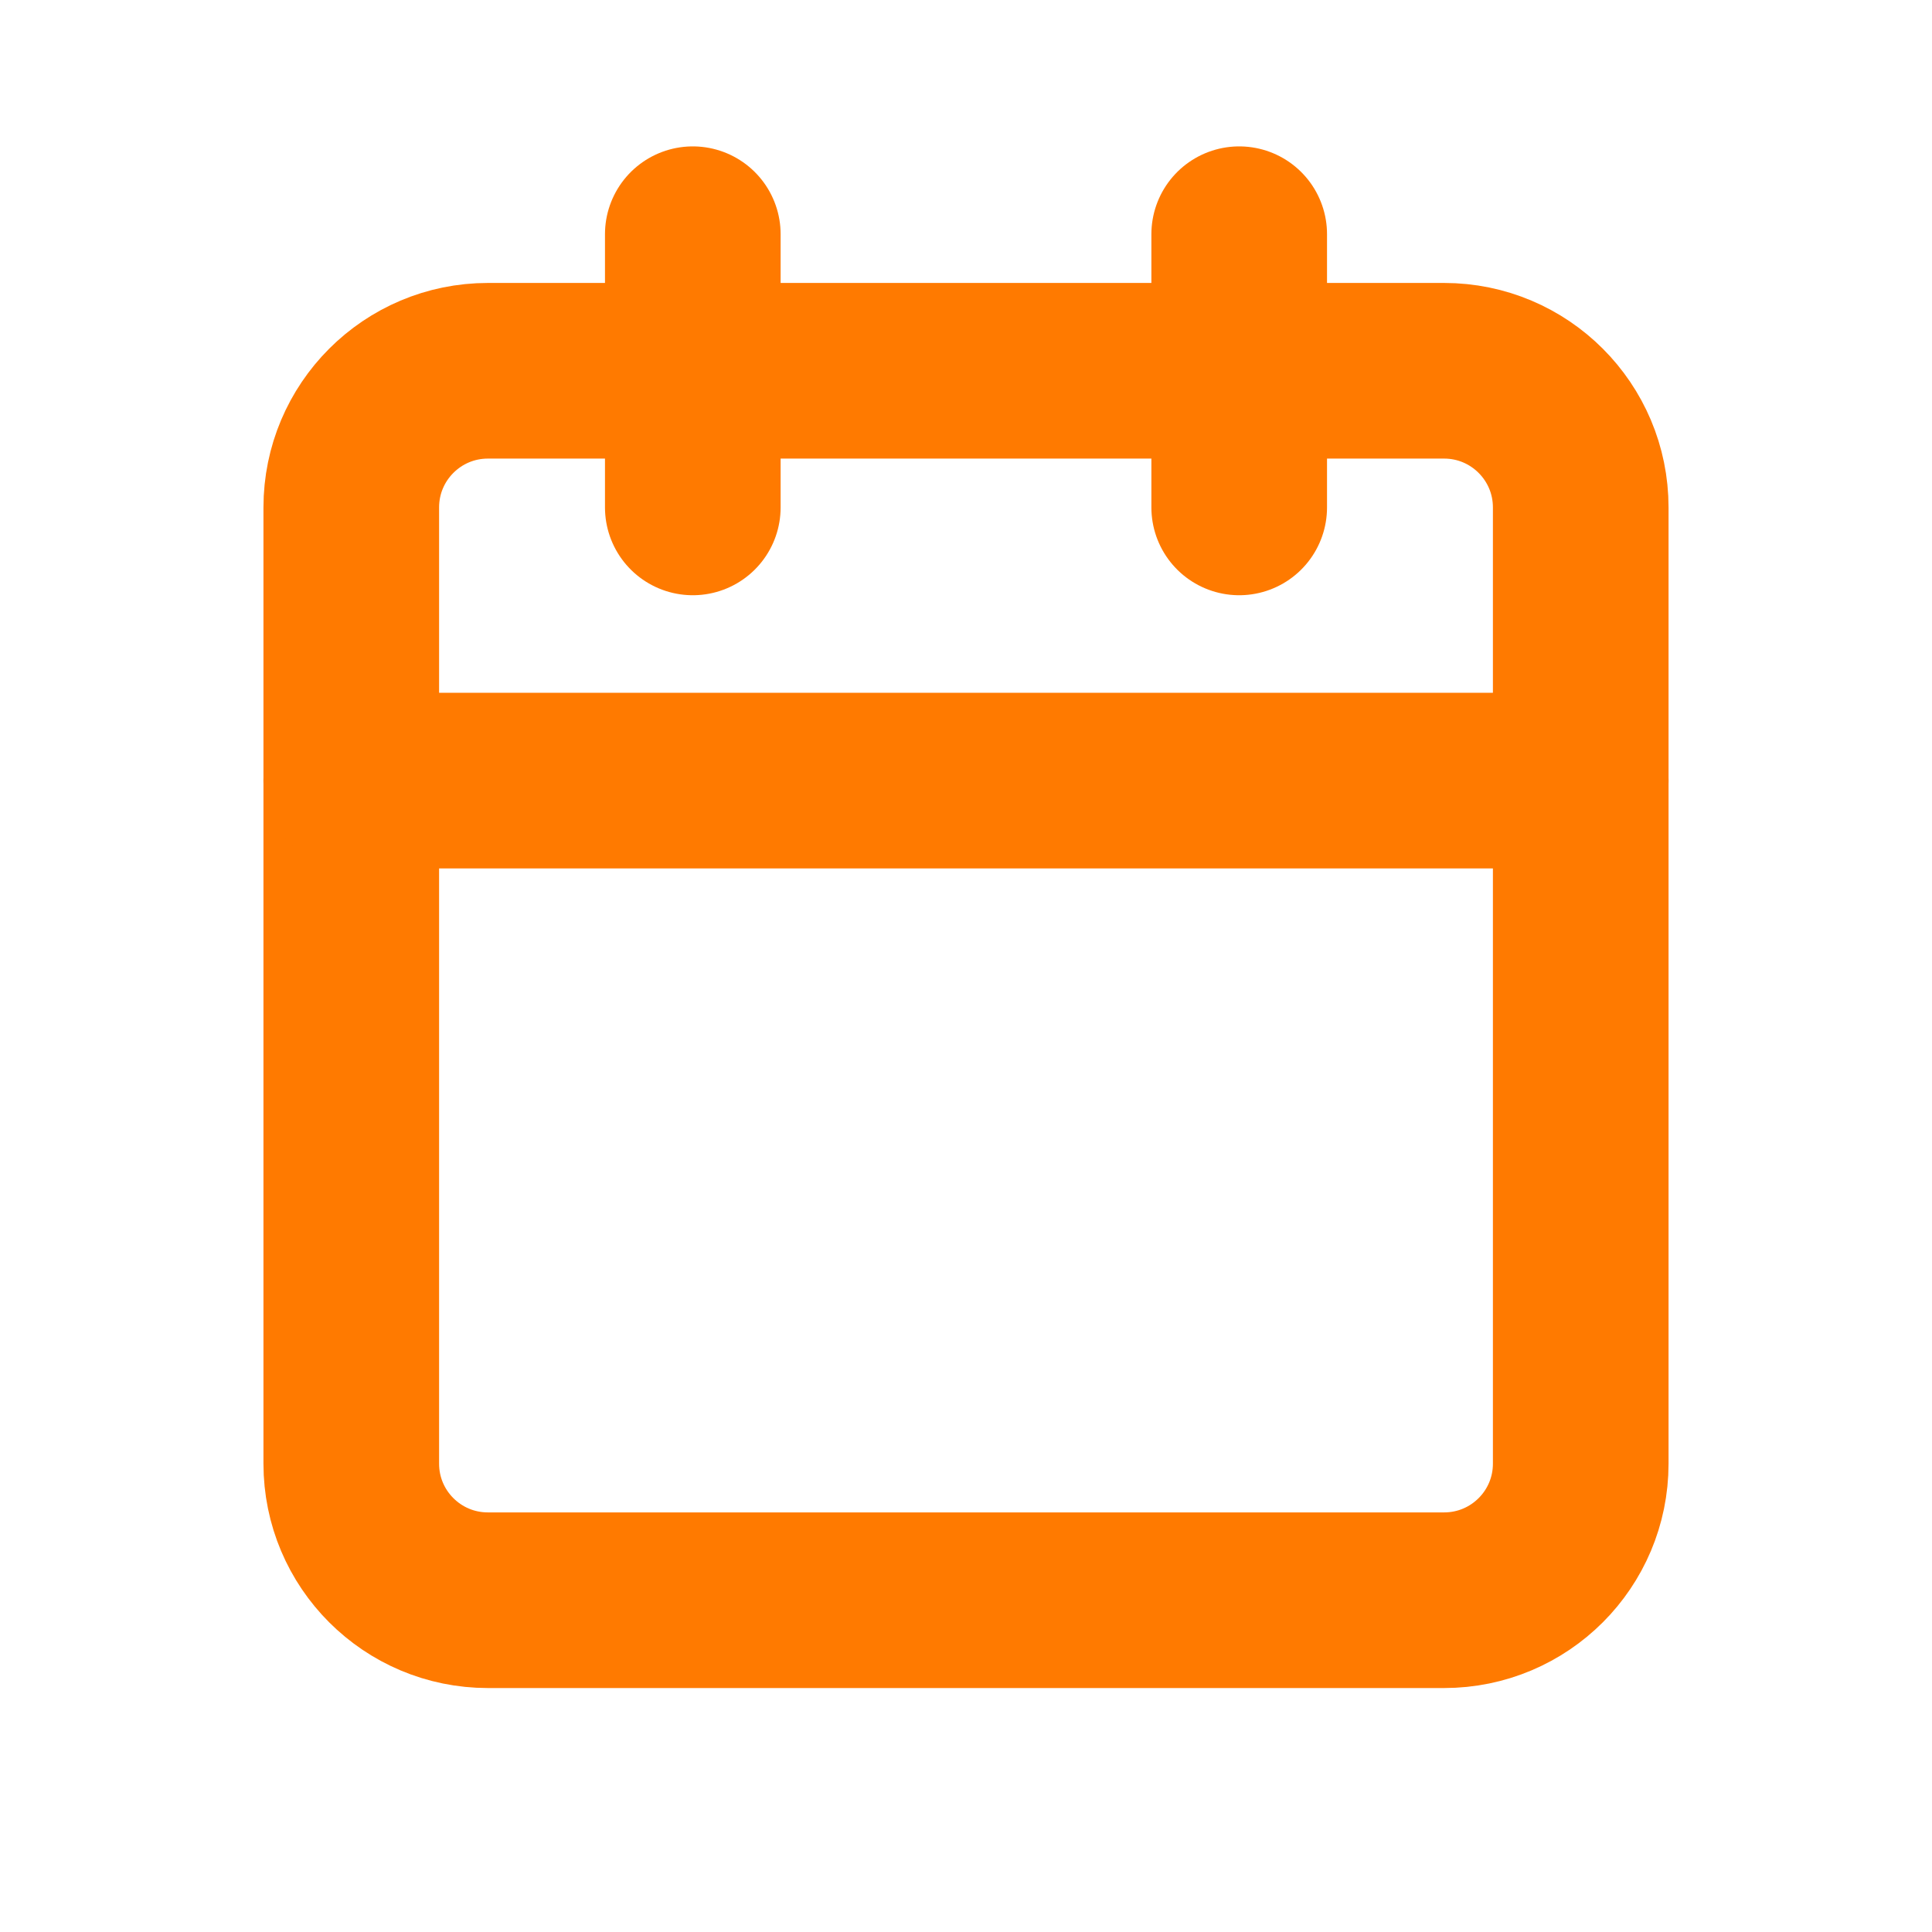 <svg width="22" height="22" viewBox="0 0 22 22" fill="none" xmlns="http://www.w3.org/2000/svg">
<path d="M16.444 4.222H5.556C4.696 4.222 4 4.919 4 5.778V16.667C4 17.526 4.696 18.222 5.556 18.222H16.444C17.304 18.222 18 17.526 18 16.667V5.778C18 4.919 17.304 4.222 16.444 4.222Z" stroke="#FF7A00" stroke-width="2" stroke-linecap="round" stroke-linejoin="round"/>
<path d="M14.111 2.667V5.778M7.889 2.667V5.778M4 8.889H18" stroke="#FF7A00" stroke-width="2" stroke-linecap="round" stroke-linejoin="round"/>
</svg>
